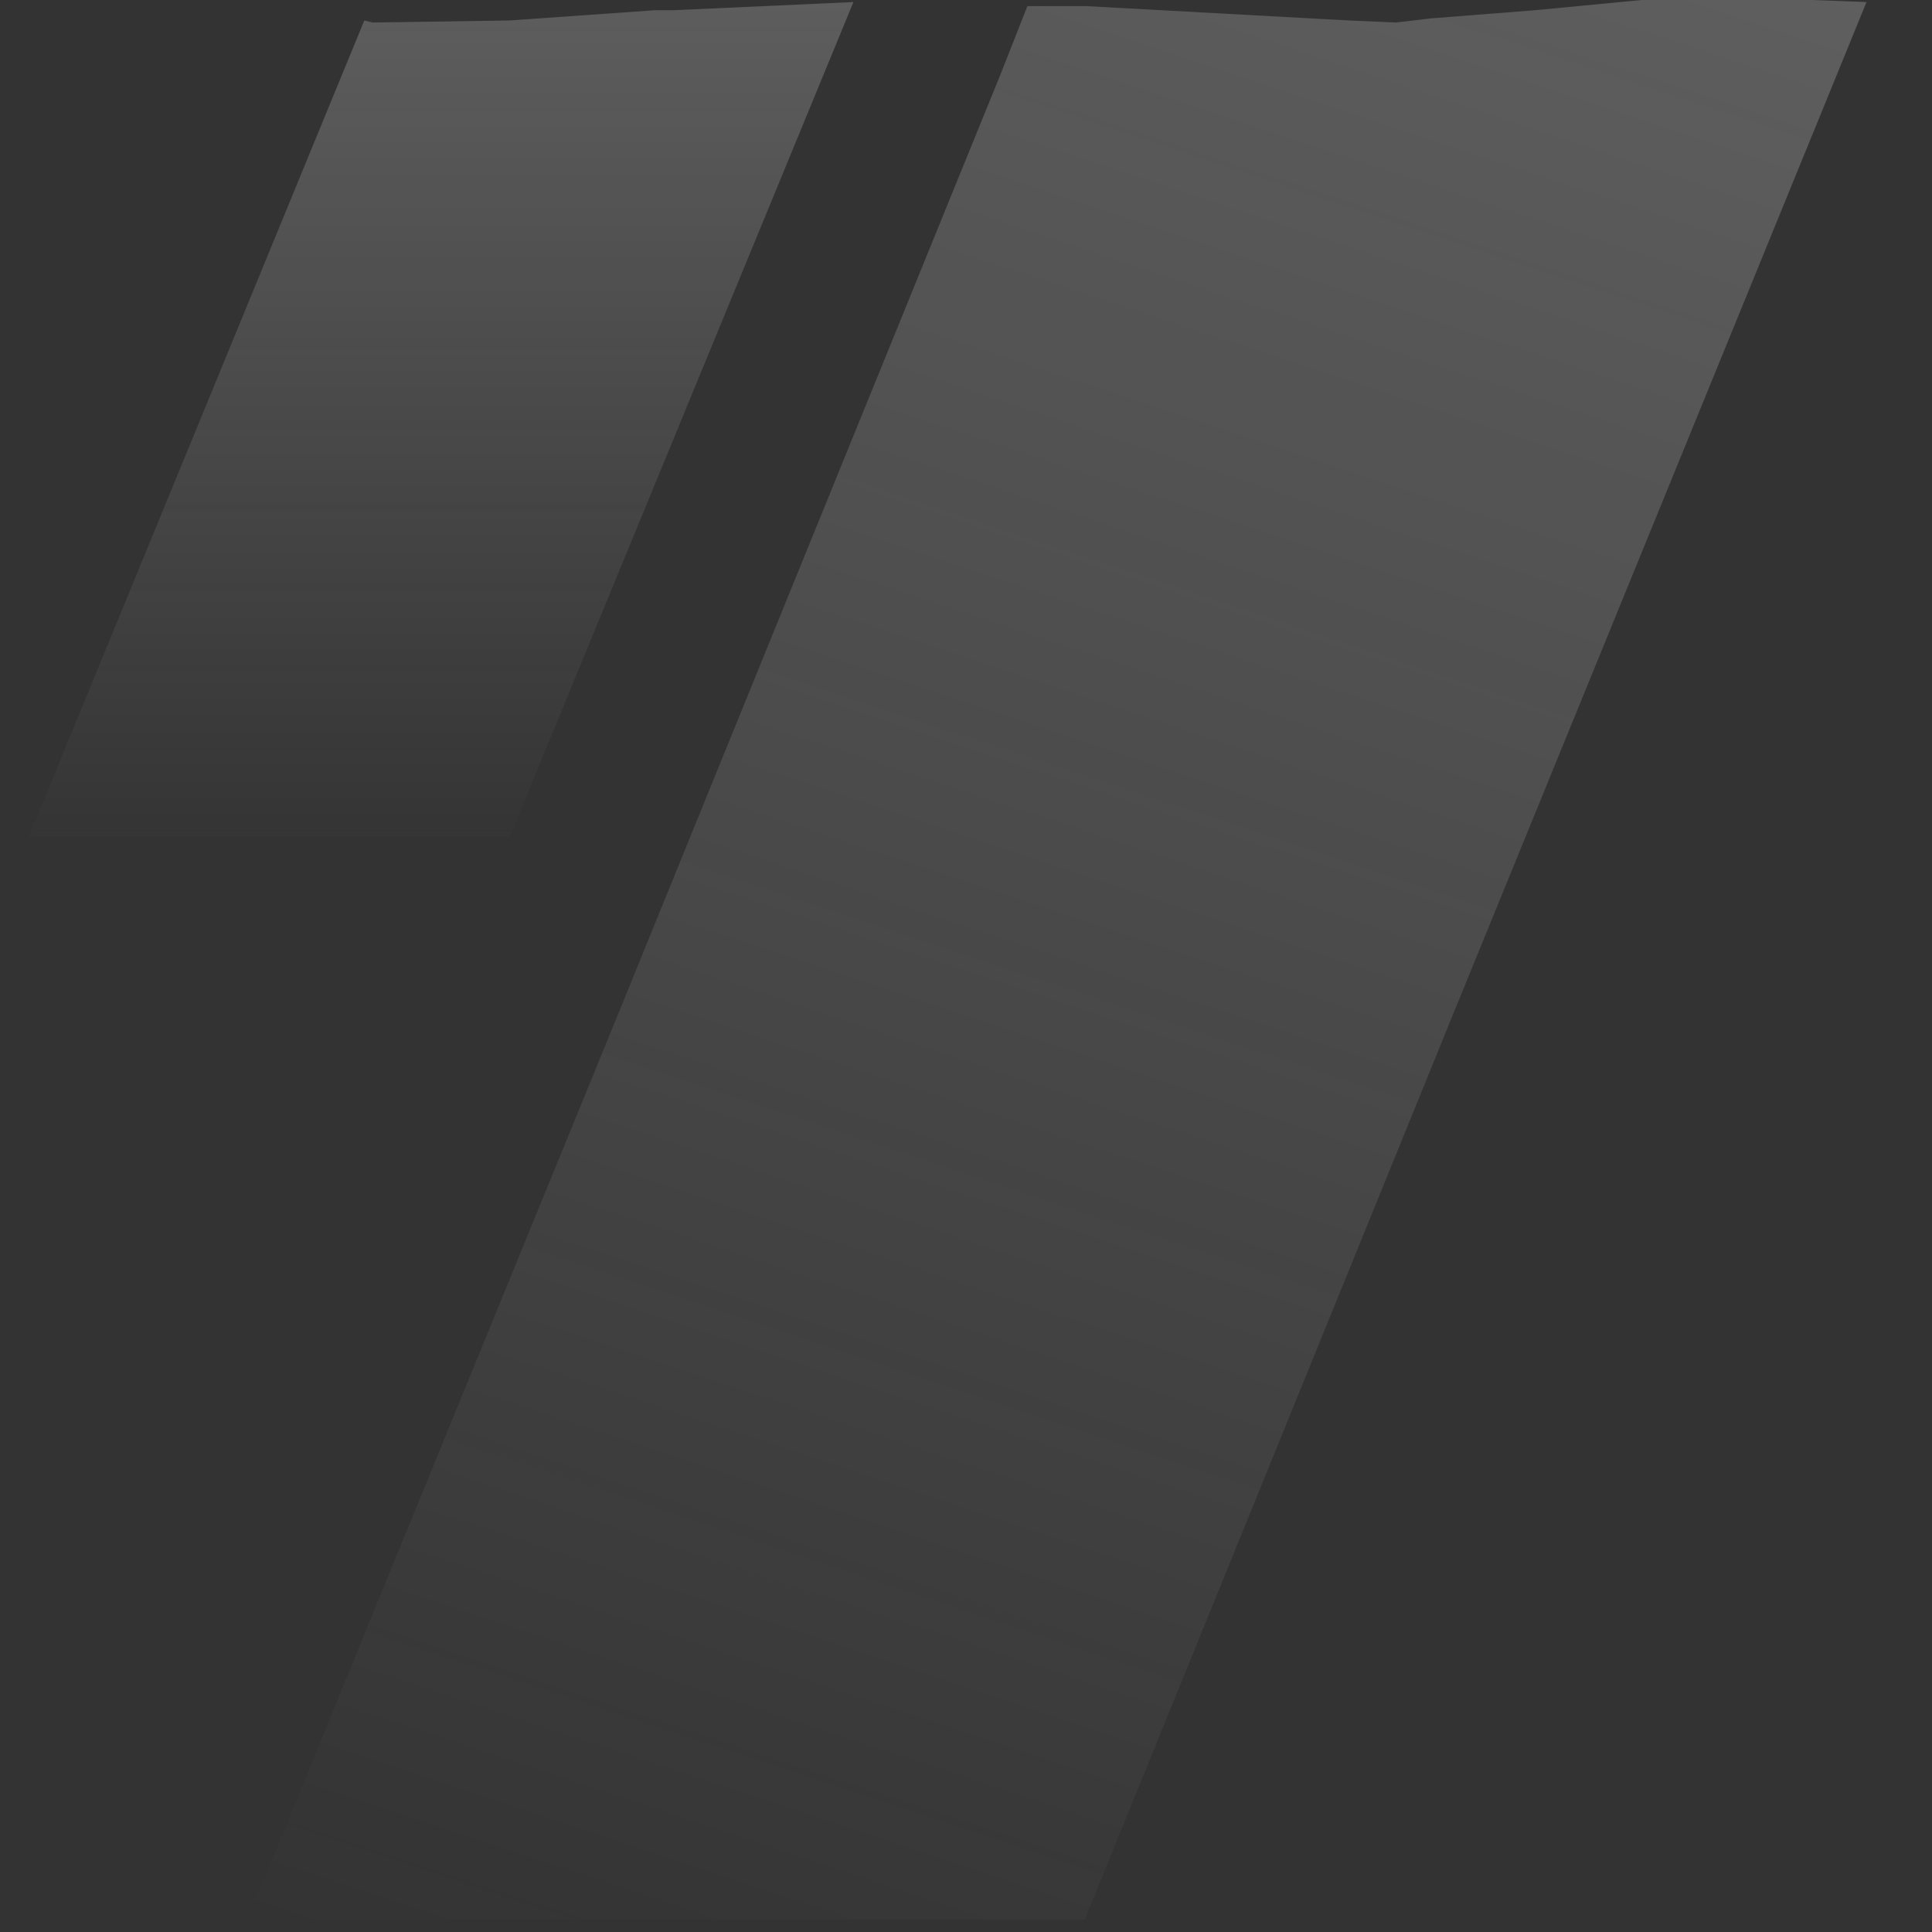 <svg xmlns="http://www.w3.org/2000/svg" viewBox="0 0 94.4 94.4"><rect x="0" y="0" width="94.4" height="94.4" fill="#333333" stroke="none"/><path d="M199 1.9c-.1-.2-.3-.3-.5-.4-.8-.8-1.5-1.2-2.4-1.4.4.1.9.2 1.3.4.7.4 1.2.9 1.6 1.4z" fill="#00c1f2"/><linearGradient id="a" gradientUnits="userSpaceOnUse" x1="21.597" y1="203.295" x2="21.597" y2="159.428" gradientTransform="matrix(1 0 0 -1 0 202)"><stop offset="0" stop-color="#f9f9f9"/><stop offset="1" stop-color="#f9f9f9" stop-opacity="0"/></linearGradient><path d="M41.7.1L24.9 40.9H1.4L17.8 1l.4.1 6.7-.1L32 .5h.9l8.8-.4z" opacity=".22" fill="url(#a)"/><linearGradient id="b" gradientUnits="userSpaceOnUse" x1="69.579" y1="-7.045" x2="33.808" y2="101"><stop offset="0" stop-color="#f9f9f9"/><stop offset="1" stop-color="#f9f9f9" stop-opacity="0"/></linearGradient><path opacity=".22" fill="url(#b)" d="M91.2.1L70.9 49.8 53 93.8H12.1l18-44L48.9 3.6 50.2.3h2.9l12.8.7 2.3.1 1.7-.2L75 .5l7.3-.7h.9z"/></svg>